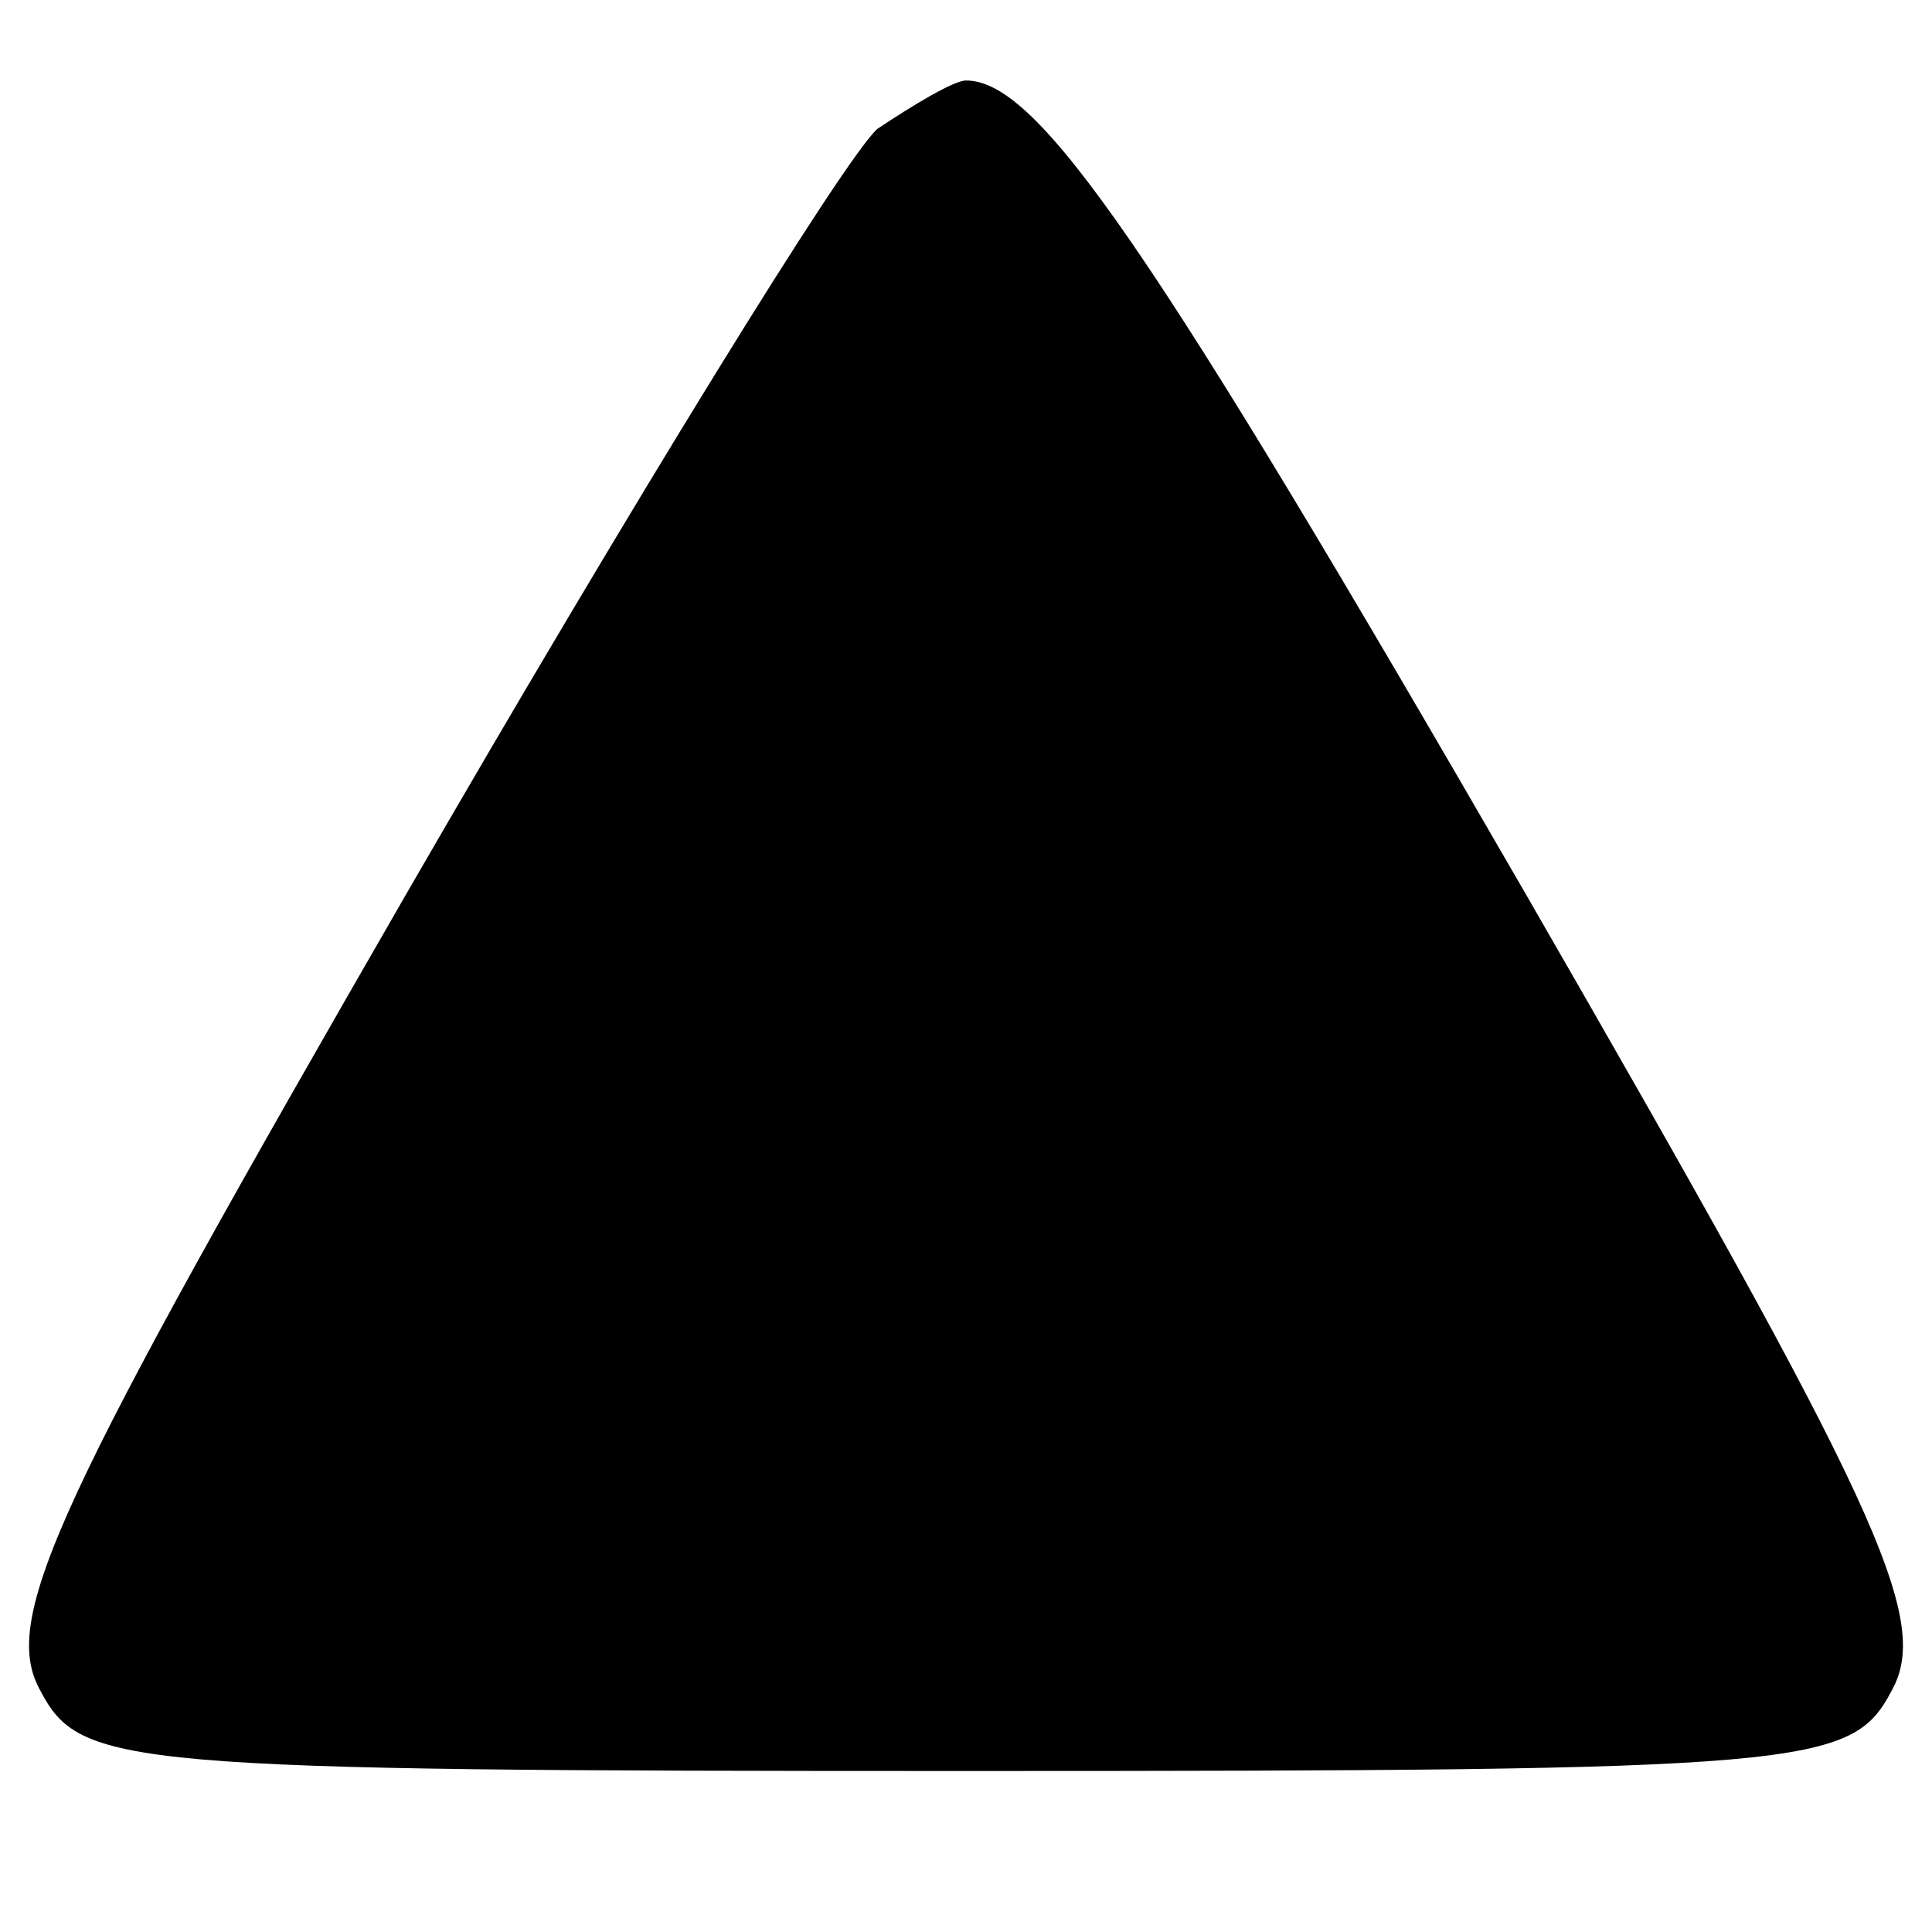 <?xml version="1.0" standalone="no"?>
<!DOCTYPE svg PUBLIC "-//W3C//DTD SVG 20010904//EN"
 "http://www.w3.org/TR/2001/REC-SVG-20010904/DTD/svg10.dtd">
<svg version="1.0" xmlns="http://www.w3.org/2000/svg"
 width="48pt" height="48pt" viewBox="0 0 48 48"
 preserveAspectRatio="xMidYMid meet">

<g transform="translate(0,48) scale(0.1,-0.1)"
fill="#000000" stroke="none">
<path d="M218 448 c-8 -7 -61 -93 -117 -190 -87 -151 -101 -180 -91 -198 10
-19 20 -20 230 -20 210 0 220 1 230 20 10 18 -4 47 -91 198 -93 161 -121 202
-139 202 -3 0 -13 -6 -22 -12z"/>
</g>
</svg>
